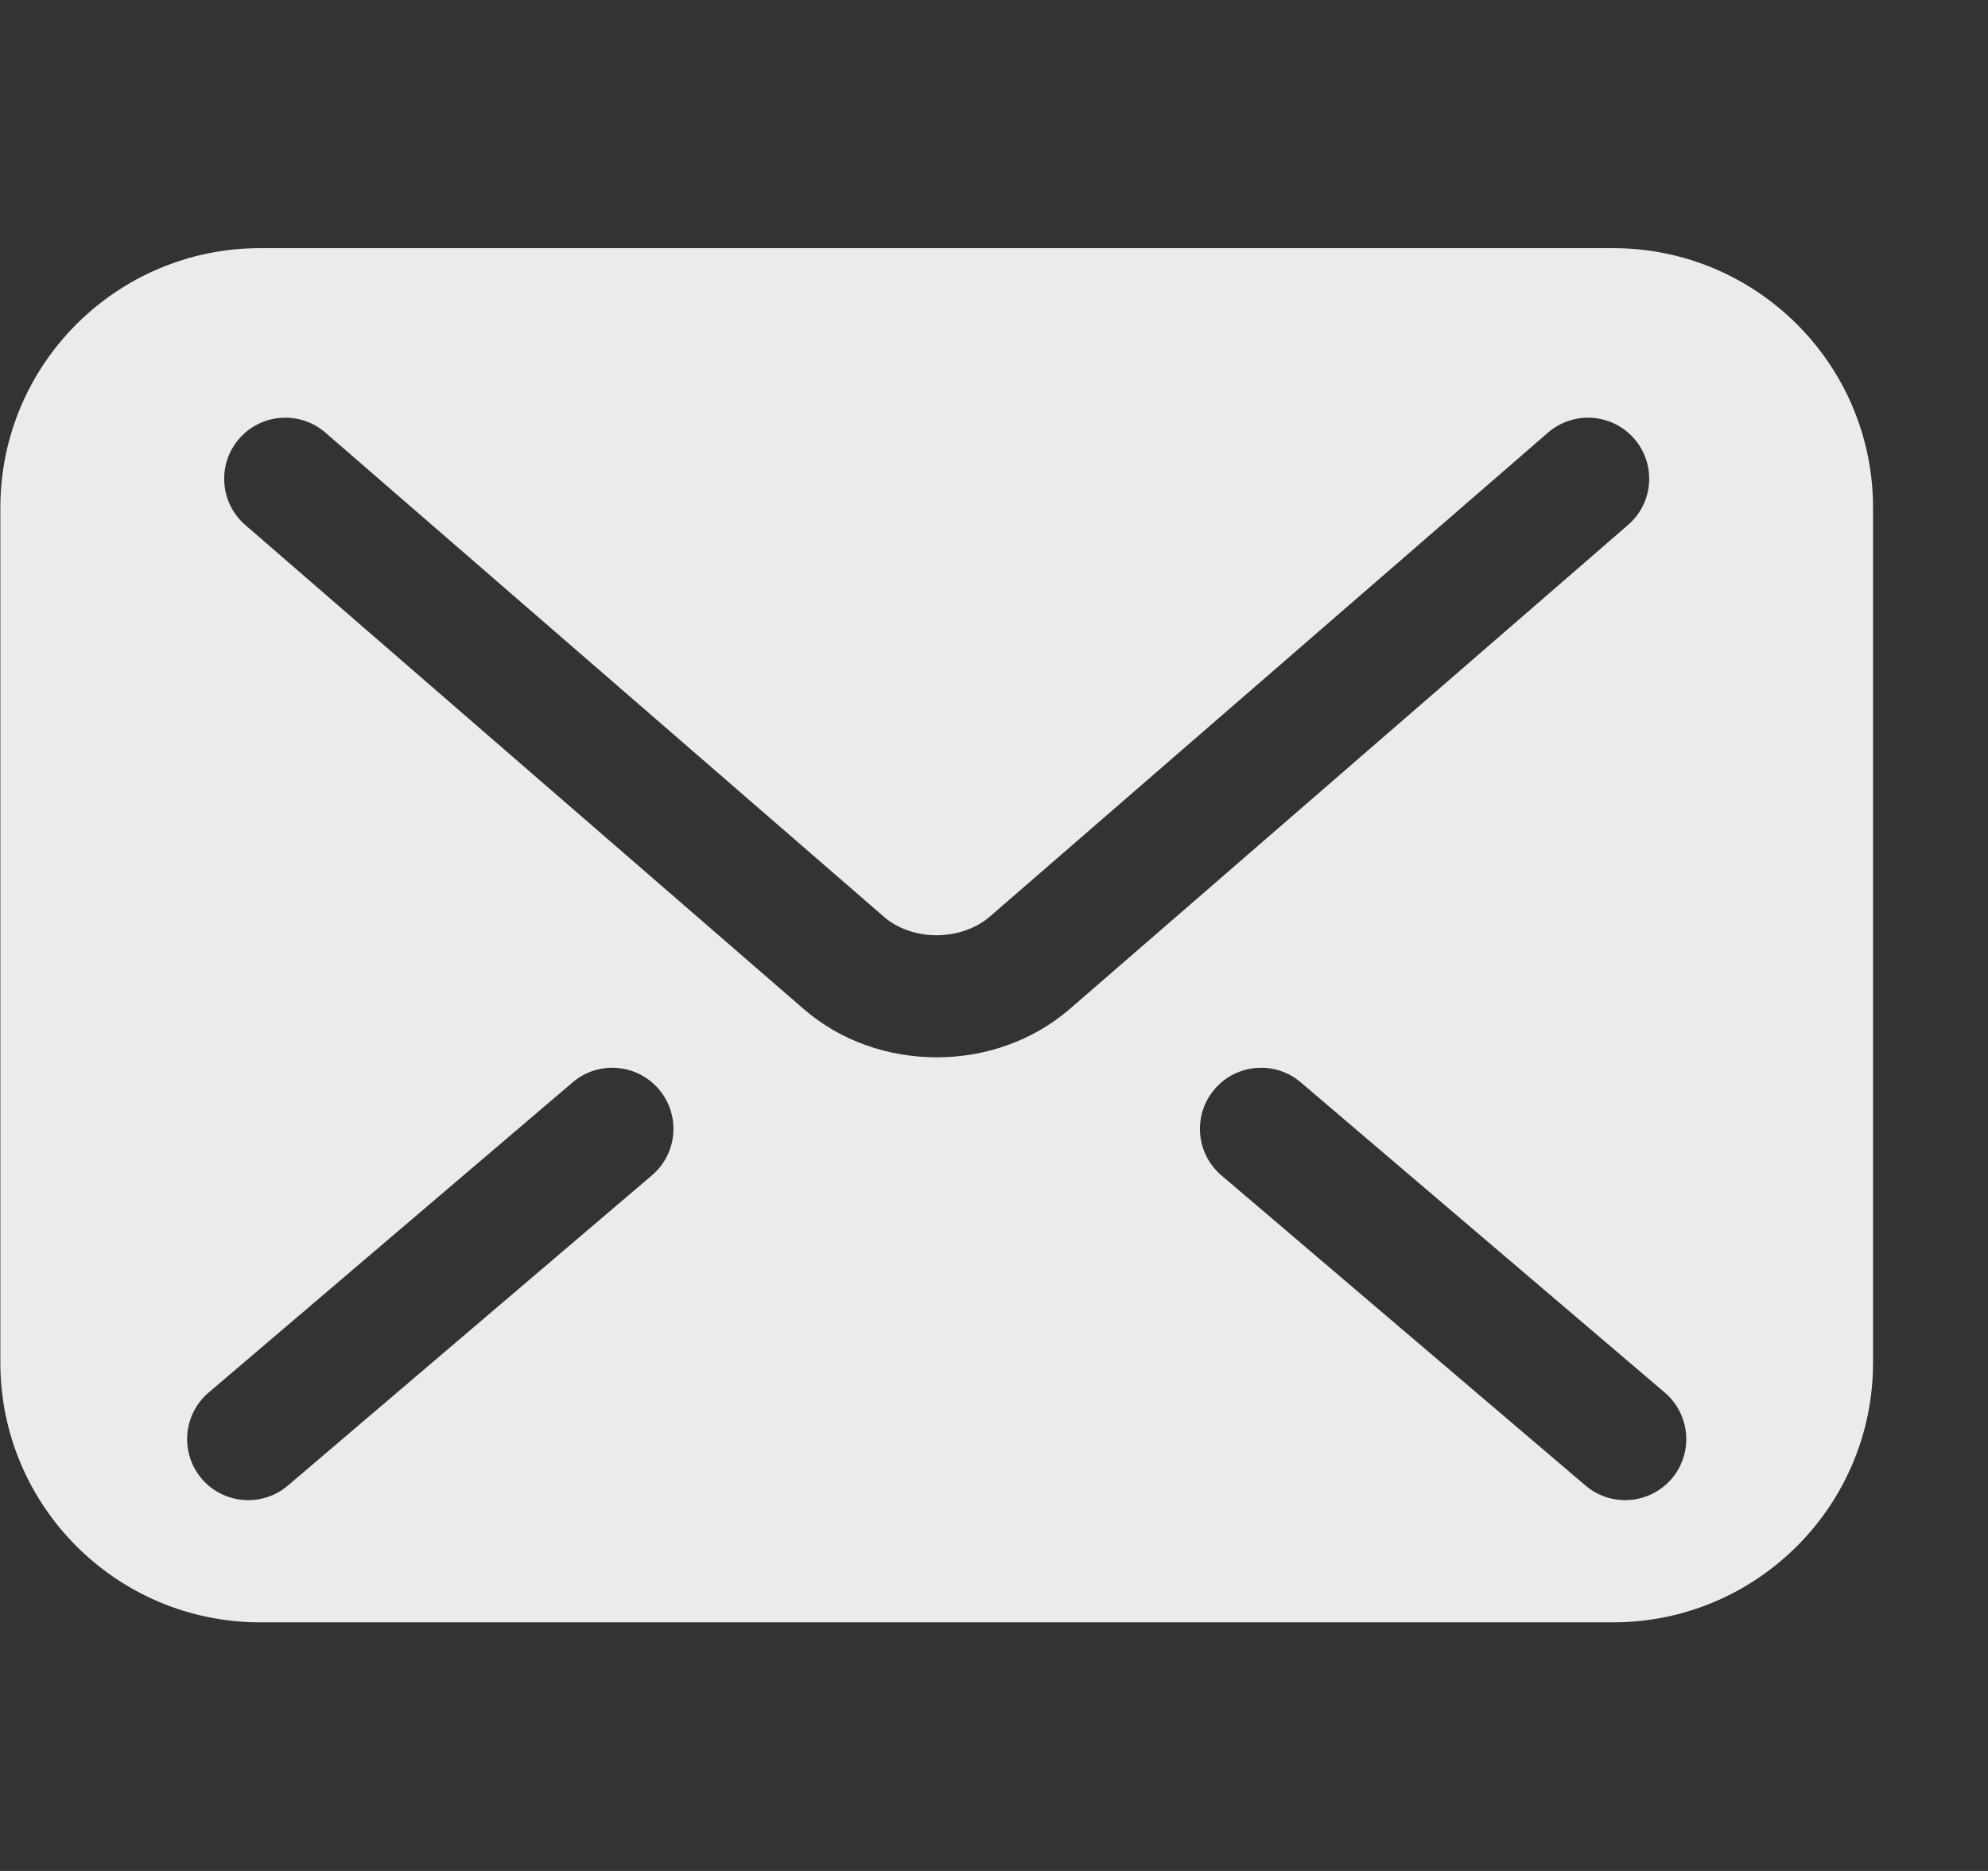<svg width="17" height="16" viewBox="0 0 17 16" fill="none" xmlns="http://www.w3.org/2000/svg">
<rect x="0" y="0" width="17" height="16" fill="#333333" stroke="none"/>
<g clip-path="url(#clip0_437_66)">
<path d="M13.793 2.122H2.226C0.998 2.122 0.003 3.116 0.003 4.342V11.653C0.003 12.879 0.998 13.874 2.226 13.874H13.793C15.021 13.874 16.017 12.879 16.017 11.653V4.342C16.017 3.116 15.021 2.122 13.793 2.122ZM5.575 10.051L2.462 12.704C2.243 12.891 1.912 12.865 1.725 12.646C1.538 12.426 1.564 12.097 1.784 11.909L4.897 9.256C5.116 9.069 5.446 9.095 5.634 9.315C5.821 9.534 5.795 9.864 5.575 10.051ZM8.01 9.042C7.593 9.041 7.19 8.903 6.874 8.63L6.874 8.631L6.873 8.63C6.874 8.63 6.874 8.63 6.874 8.63L2.097 4.489C1.879 4.3 1.856 3.97 2.045 3.752C2.234 3.534 2.565 3.511 2.783 3.7L7.561 7.842C7.663 7.933 7.831 7.999 8.01 7.998C8.188 7.998 8.354 7.934 8.461 7.841L8.464 7.839L13.237 3.7C13.455 3.511 13.785 3.534 13.975 3.752C14.164 3.97 14.141 4.3 13.922 4.489L9.144 8.632C8.83 8.901 8.427 9.042 8.01 9.042ZM14.295 12.646C14.107 12.865 13.777 12.891 13.558 12.704L10.444 10.051C10.225 9.864 10.199 9.534 10.386 9.315C10.573 9.095 10.904 9.069 11.123 9.256L14.236 11.909C14.456 12.097 14.482 12.426 14.295 12.646Z" fill="#EBEBEB"/>
</g>
<defs>
<clipPath id="clip0_437_66">
<rect width="16.014" height="15.996" fill="white" transform="translate(0.003 -0)"/>
</clipPath>
</defs>
</svg>
